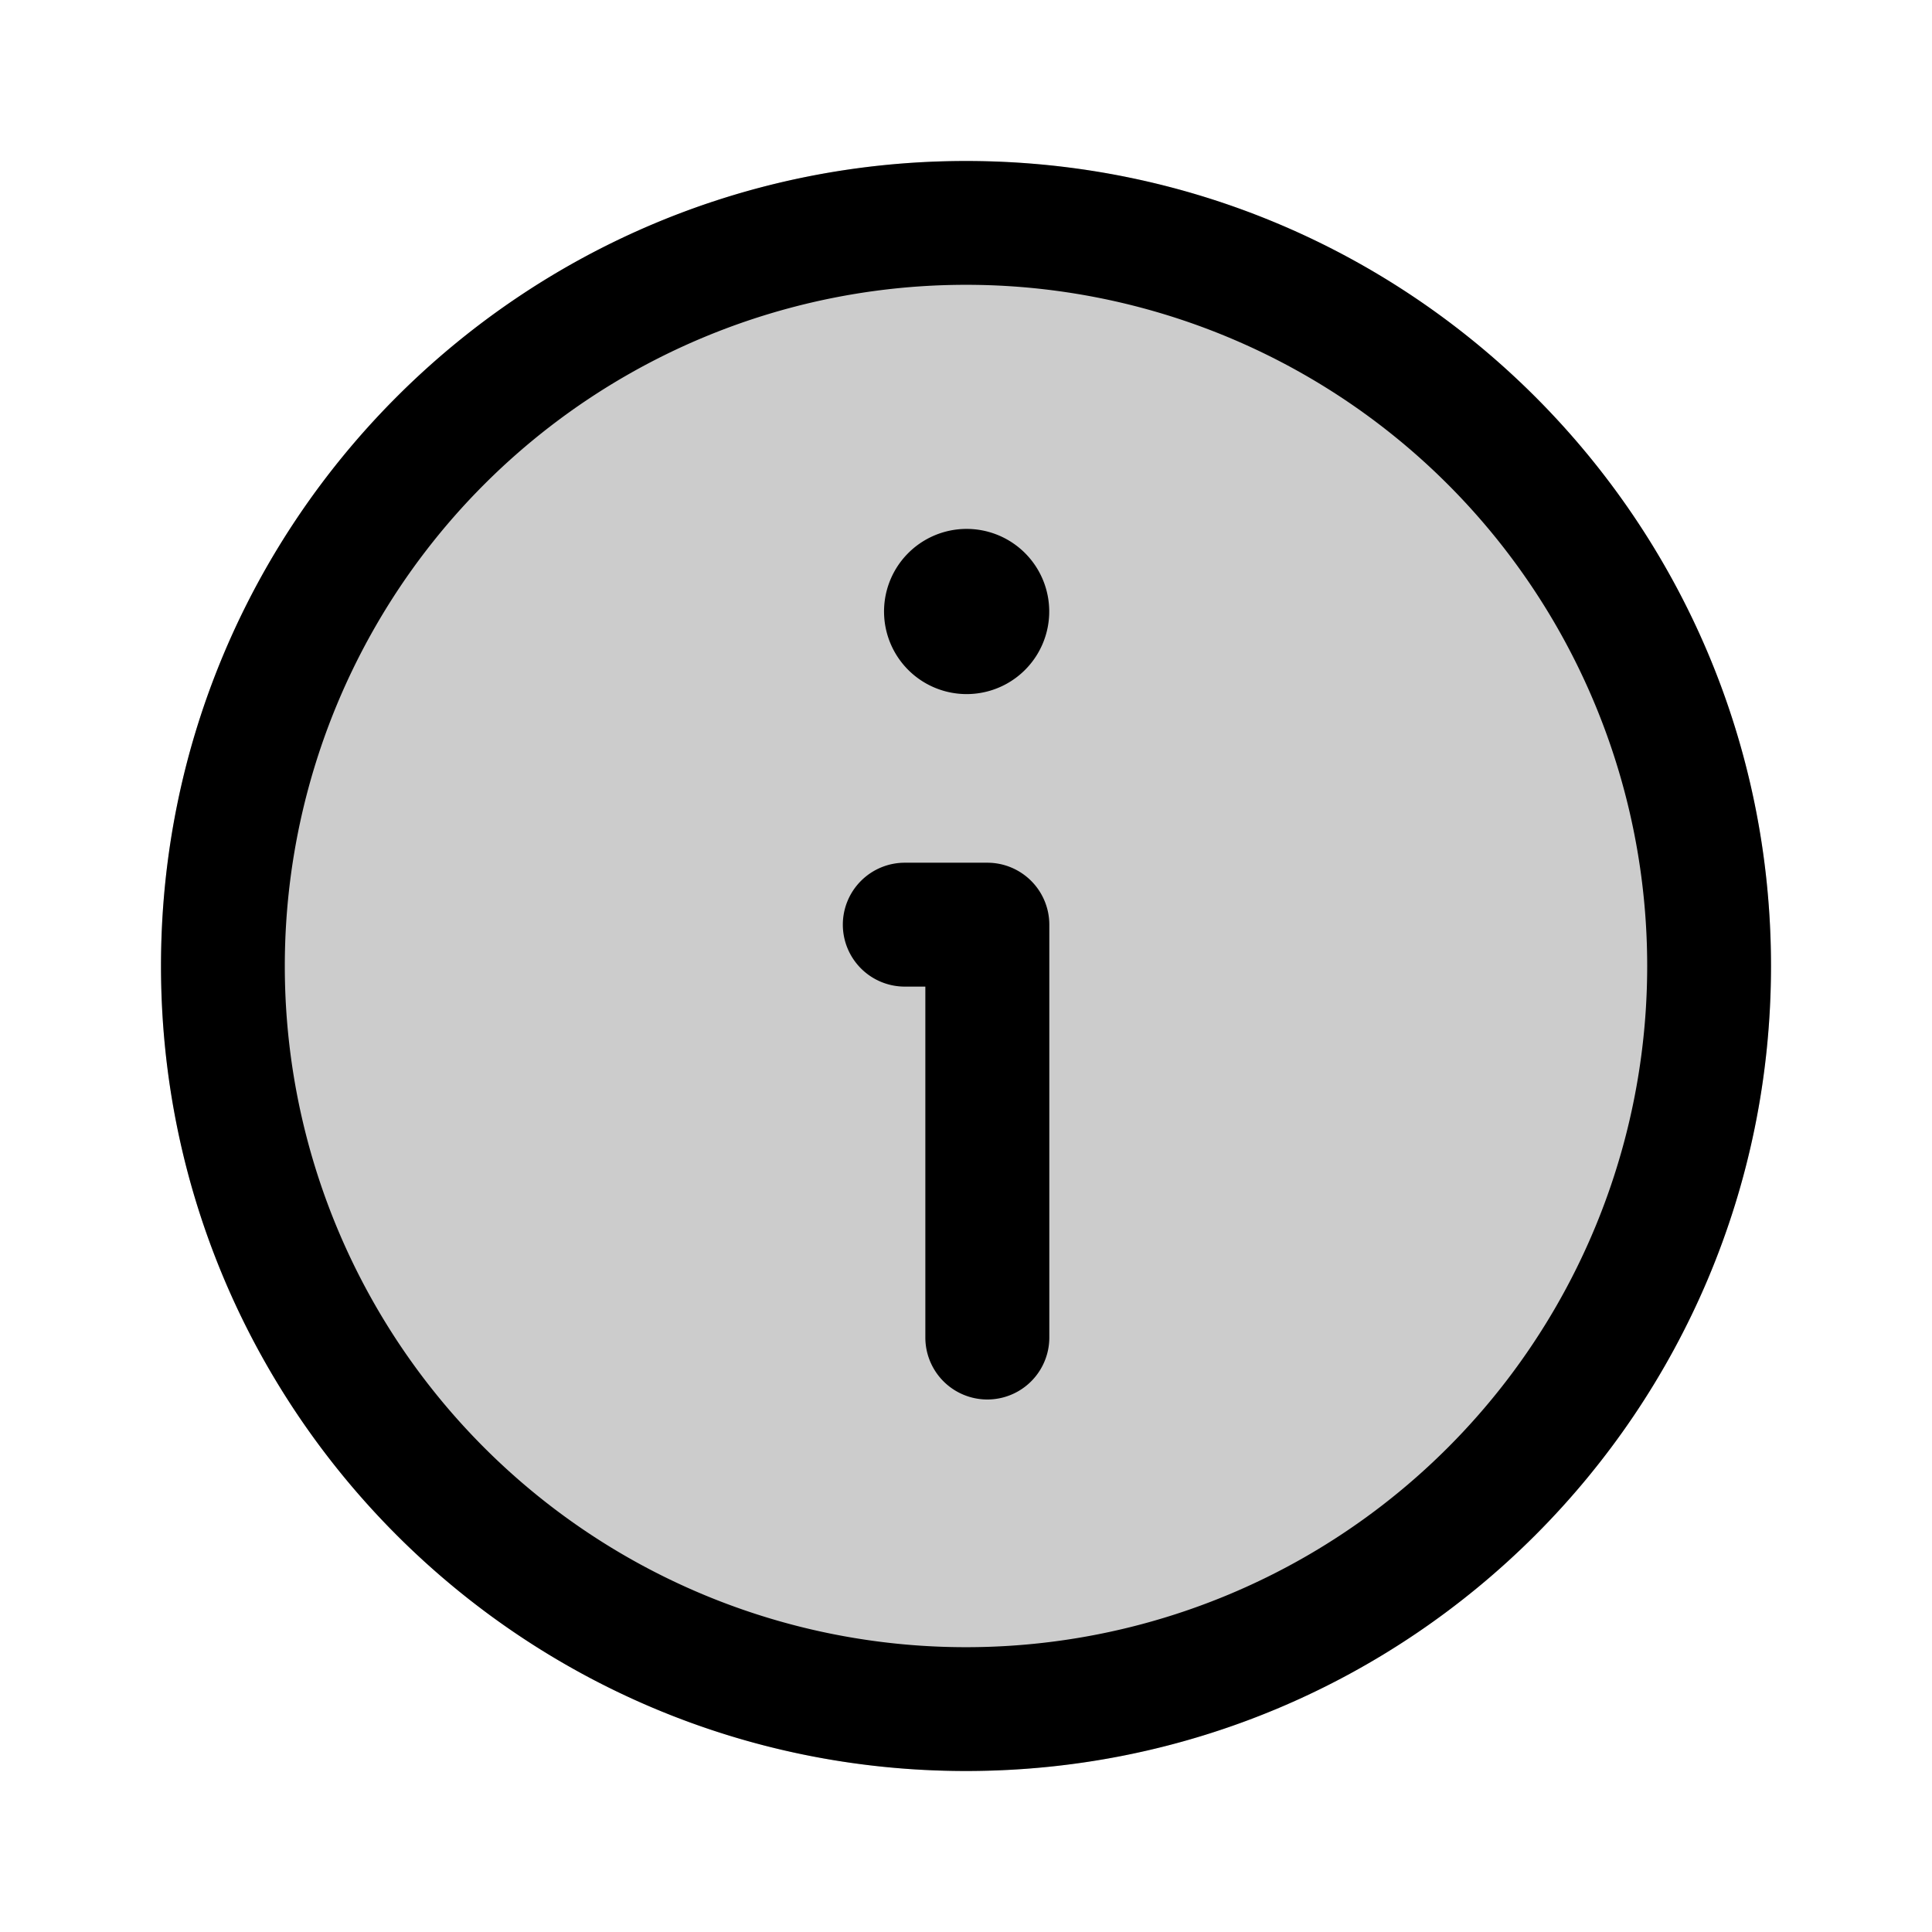 <svg xmlns="http://www.w3.org/2000/svg" width="24" height="24" fill="currentColor" viewBox="0 0 24 24">
  <path fill-rule="evenodd" d="M2 12C2 6.477 6.477 2 12 2s10 4.477 10 10-4.477 10-10 10S2 17.523 2 12Z" clip-rule="evenodd" opacity=".2"/>
  <path fill-rule="evenodd" d="M2 12C2 6.477 6.477 2 12 2s10 4.477 10 10-4.477 10-10 10S2 17.523 2 12Zm10-8.462A8.461 8.461 0 0 0 3.538 12 8.46 8.46 0 0 0 12 20.462 8.46 8.46 0 0 0 20.462 12 8.46 8.46 0 0 0 12 3.538Z" clip-rule="evenodd"/>
  <path d="M10.47 11.487a.77.77 0 0 1 .77-.77h1.025a.77.77 0 0 1 .77.77v5.128a.77.77 0 0 1-1.54 0v-4.359h-.256a.77.77 0 0 1-.769-.769Zm.513-3.843a1.026 1.026 0 1 1 2.05-.005 1.026 1.026 0 0 1-2.05.005Z"/>
</svg>
